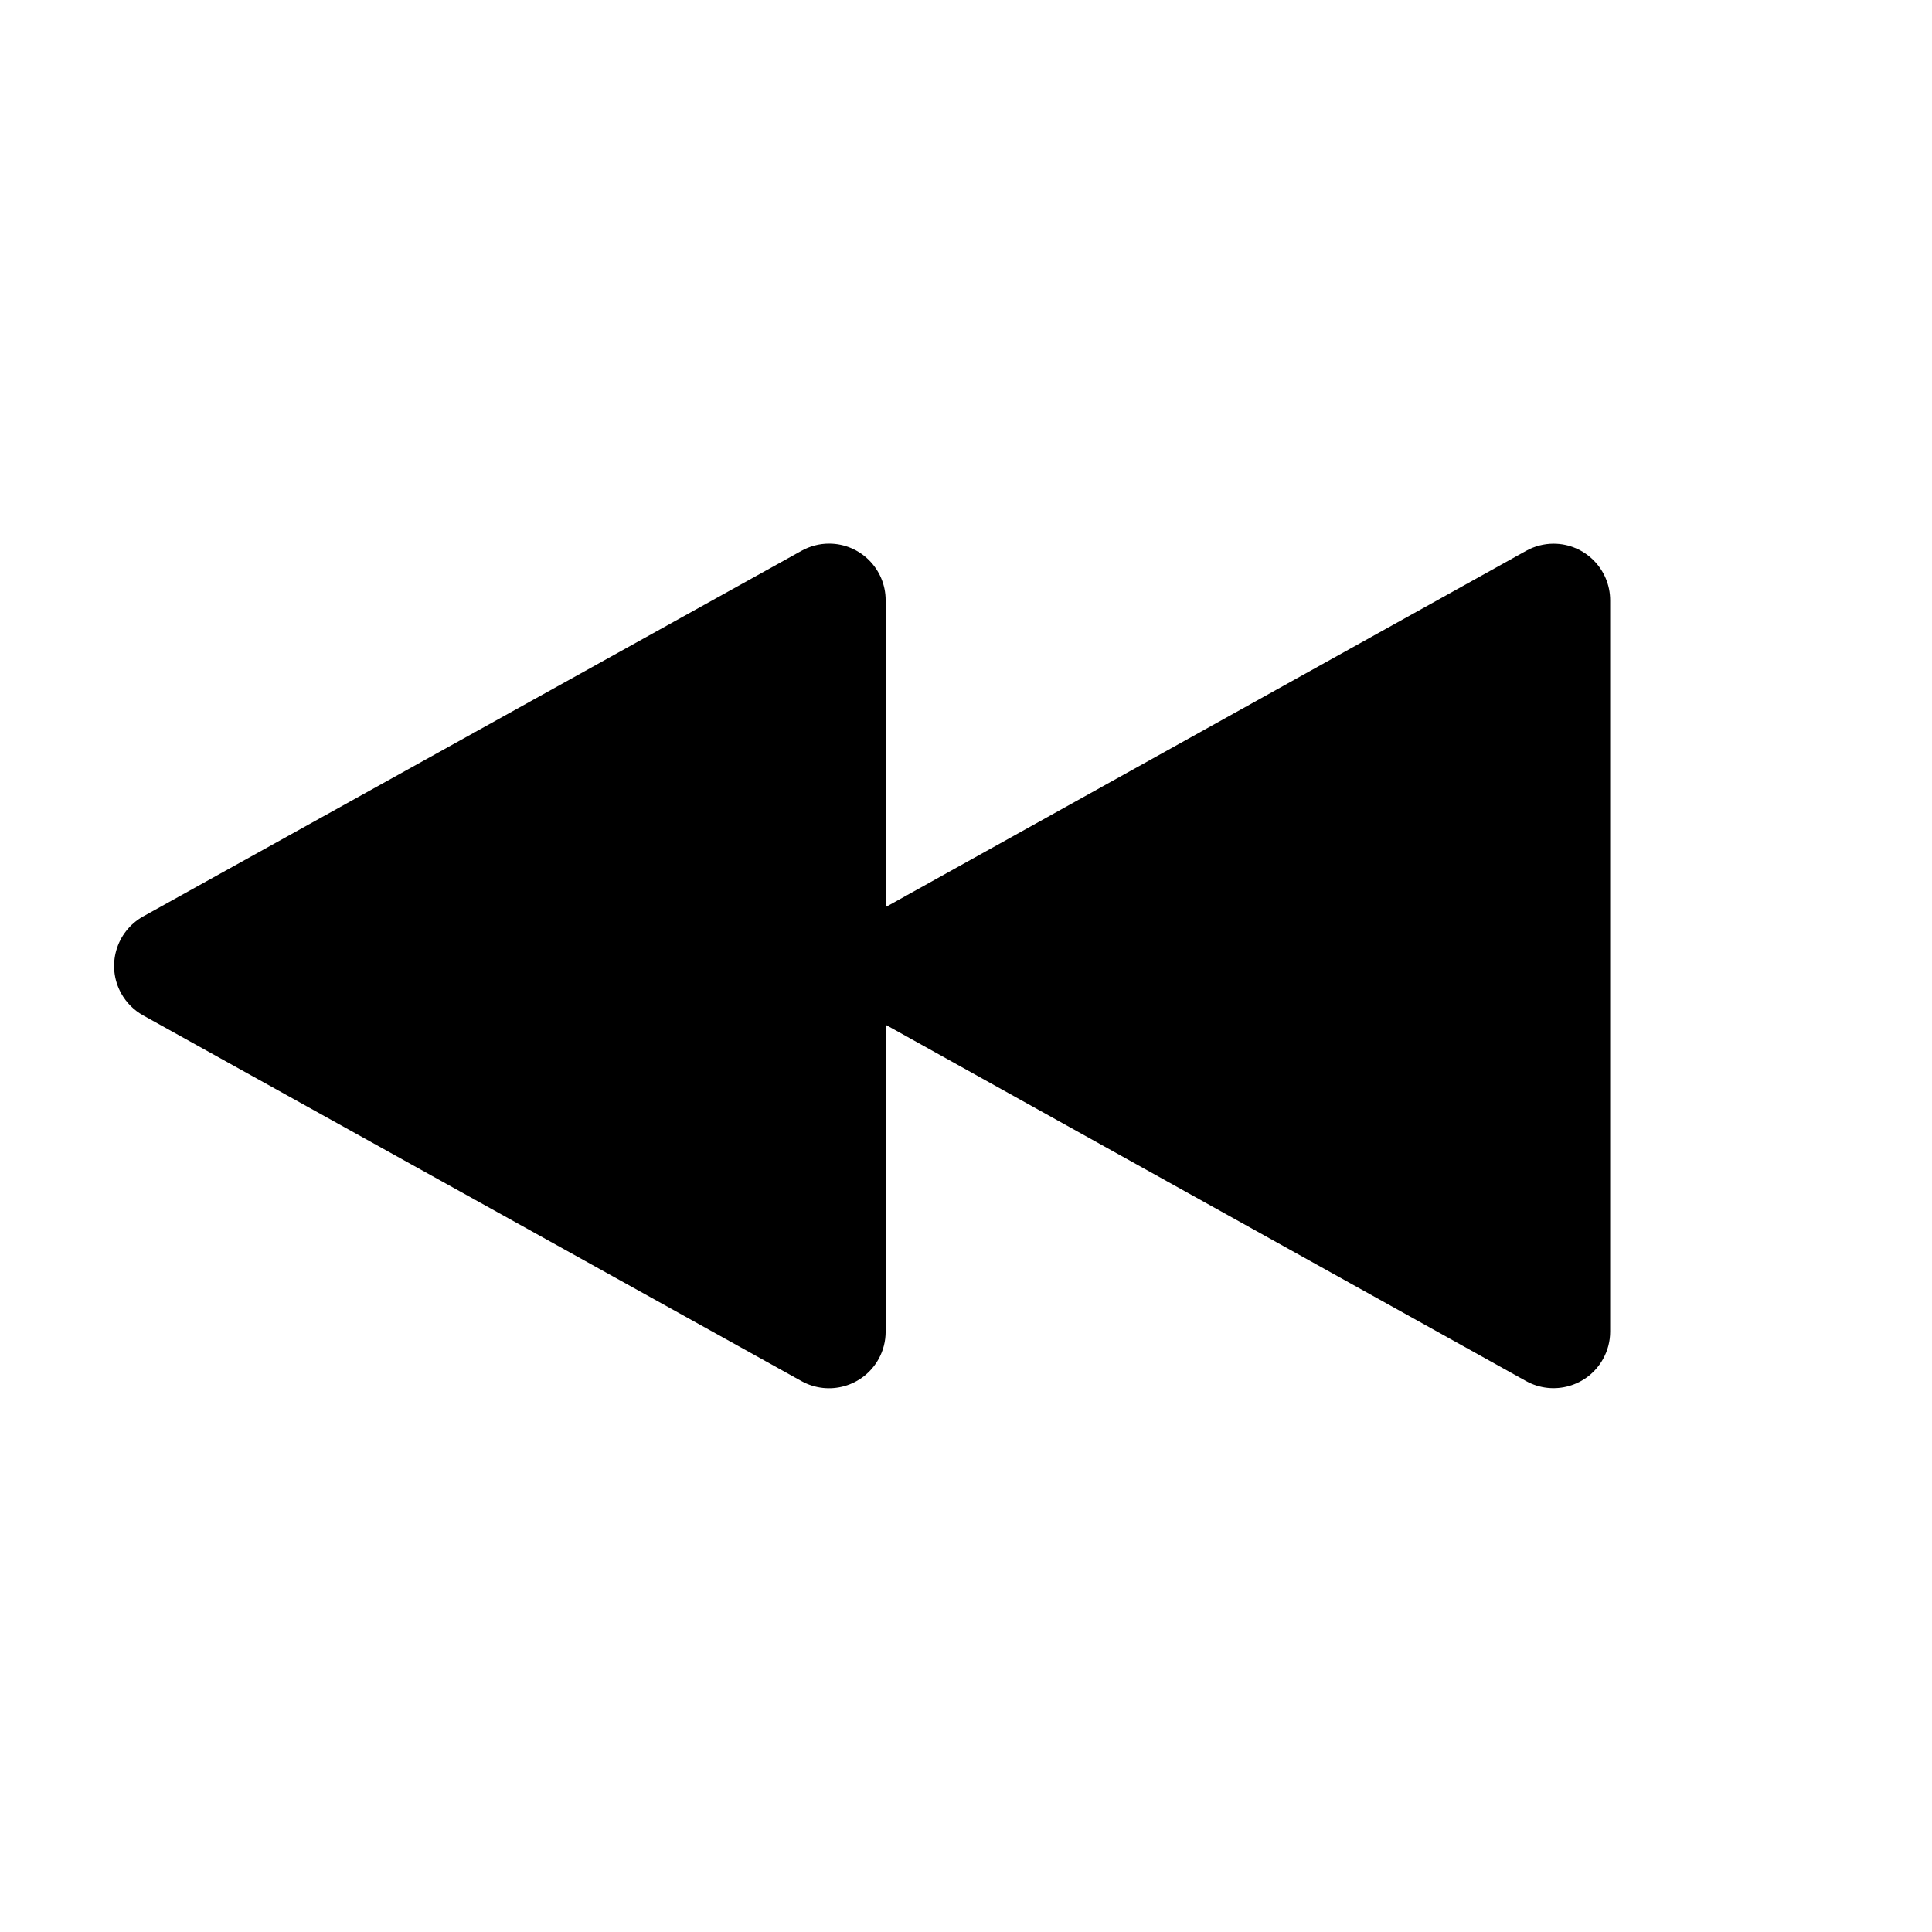 <?xml version="1.0" encoding="UTF-8"?>
<svg width="24px" height="24px" viewBox="0 0 24 24" version="1.1" xmlns="http://www.w3.org/2000/svg" xmlns:xlink="http://www.w3.org/1999/xlink">
    <!-- Generator: Sketch 50.2 (55047) - http://www.bohemiancoding.com/sketch -->
    <title>skip_previous_24</title>
    <desc>Created with Sketch.</desc>
    <defs></defs>
    <g id="Page-2" stroke="none" stroke-width="1" fill="none" fill-rule="evenodd">
        <g id="skip_previous_24">
            <rect id="Rectangle-737" x="0" y="0" width="24" height="24"></rect>
            <path d="M11.002,11.268 L18.957,6.843 C19.061,6.785 19.179,6.754 19.299,6.754 C19.687,6.754 20.002,7.069 20.002,7.458 L20.002,16.541 C20.002,16.66 19.972,16.778 19.913,16.883 C19.725,17.222 19.296,17.344 18.957,17.156 L11.002,12.73 L11.002,16.542 C11.002,16.661 10.972,16.779 10.914,16.883 C10.725,17.223 10.297,17.345 9.957,17.157 L1.779,12.614 C1.664,12.55 1.57,12.456 1.506,12.341 C1.317,12.001 1.44,11.573 1.779,11.384 L9.957,6.842 C10.062,6.784 10.179,6.753 10.299,6.753 C10.687,6.753 11.002,7.068 11.002,7.457 L11.002,11.268 Z" id="Mask" fill="currentColor"></path>
        </g>
    </g>
</svg>
